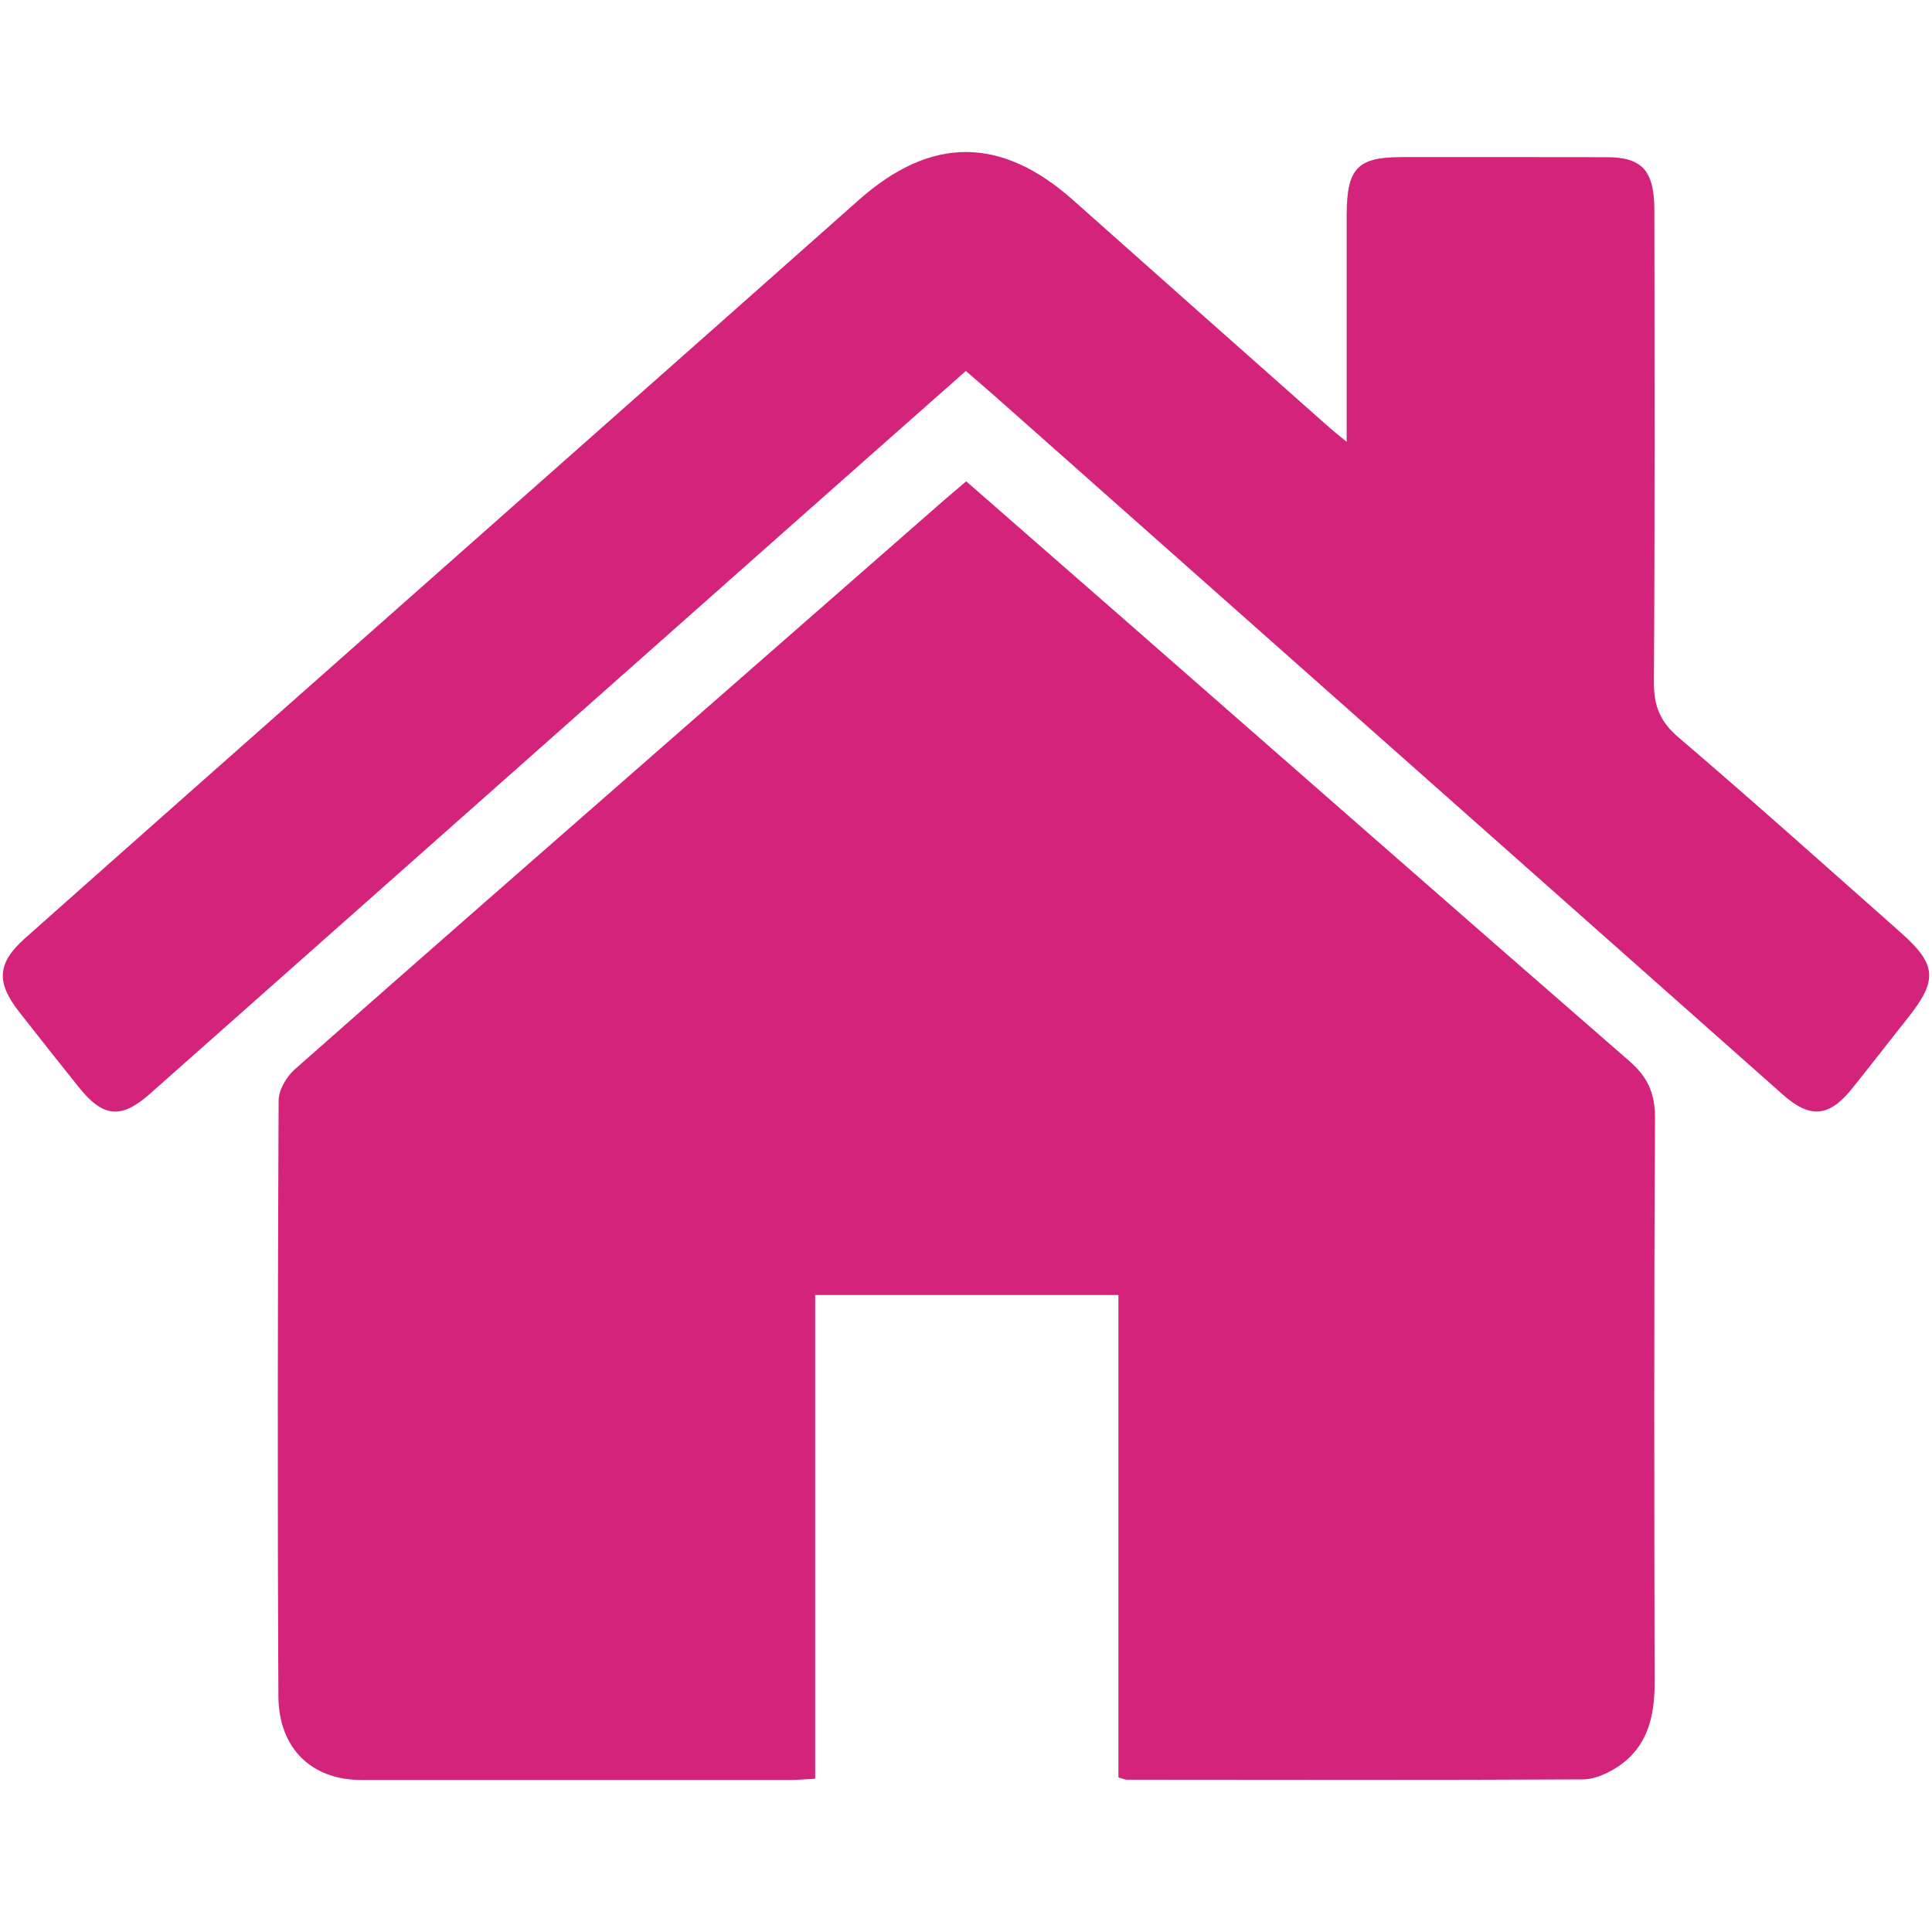 <?xml version="1.0" standalone="no"?><!DOCTYPE svg PUBLIC "-//W3C//DTD SVG 1.1//EN" "http://www.w3.org/Graphics/SVG/1.1/DTD/svg11.dtd"><svg t="1593445303964" class="icon" viewBox="0 0 1024 1024" version="1.1" xmlns="http://www.w3.org/2000/svg" p-id="7751" xmlns:xlink="http://www.w3.org/1999/xlink" width="32" height="32"><defs><style type="text/css"></style></defs><path d="M592.795 942.076 592.795 686.386 432.057 686.386l0 256.373c-5.023 0.259-9.031 0.648-13.039 0.648-75.895 0-151.828 0.041-227.728 0-26.08 0-43.617-16.728-43.733-44.431-0.527-105.2-0.366-210.487 0.117-315.687 0-5.547 4.214-12.642 8.466-16.428 68.686-60.686 137.734-120.984 206.665-181.33 45.884-40.169 91.729-80.341 137.612-120.468 3.565-3.098 7.213-6.106 11.704-9.939 27.378 23.917 54.633 47.699 81.849 71.526 89.783 78.581 179.449 157.332 269.476 235.612 9.679 8.384 13.81 16.899 13.728 30.446-0.566 99.872-0.406 199.778-0.201 299.603 0.038 18.152-4.214 33.937-19.321 43.959-5.468 3.649-12.392 6.794-18.668 6.836-80.552 0.43-161.103 0.211-241.61 0.17C596.2 943.278 594.979 942.718 592.795 942.076L592.795 942.076zM713.764 234.186c0-42.193-0.04-81.158 0-120.085 0.038-24.858 5.627-30.793 28.995-30.835 36.287 0 72.574-0.041 108.861 0.042 18.711 0.047 25.187 7.053 25.231 28.086 0.084 83.307 0.282 166.664-0.245 249.971-0.082 12.86 3.322 21.115 12.834 29.287 39.775 33.979 78.772 68.901 117.975 103.61 19.233 17.034 19.721 25.33 3.521 45.591-9.797 12.3-19.394 24.816-29.279 37.075-12.148 15.179-22.193 16.126-36.731 3.221-139.192-123.352-278.385-246.788-417.621-370.181-4.819-4.257-9.758-8.432-15.392-13.337-31.303 27.703-62.366 55.1-93.348 82.58C305.579 379.342 192.588 479.507 79.597 579.631c-15.308 13.59-24.821 12.777-37.7-3.225-10.657-13.29-21.262-26.667-31.751-40.08-12.232-15.657-11.743-25.766 3.037-38.968 63.054-56.042 126.275-111.871 189.451-167.782 84.194-74.537 168.471-148.983 252.627-223.648 38.188-33.85 75.367-33.85 113.639 0.258 45.235 40.298 90.597 80.43 135.91 120.598C706.961 228.681 709.228 230.441 713.764 234.186L713.764 234.186zM713.764 234.186" p-id="7752" fill="#d4237a"></path></svg>